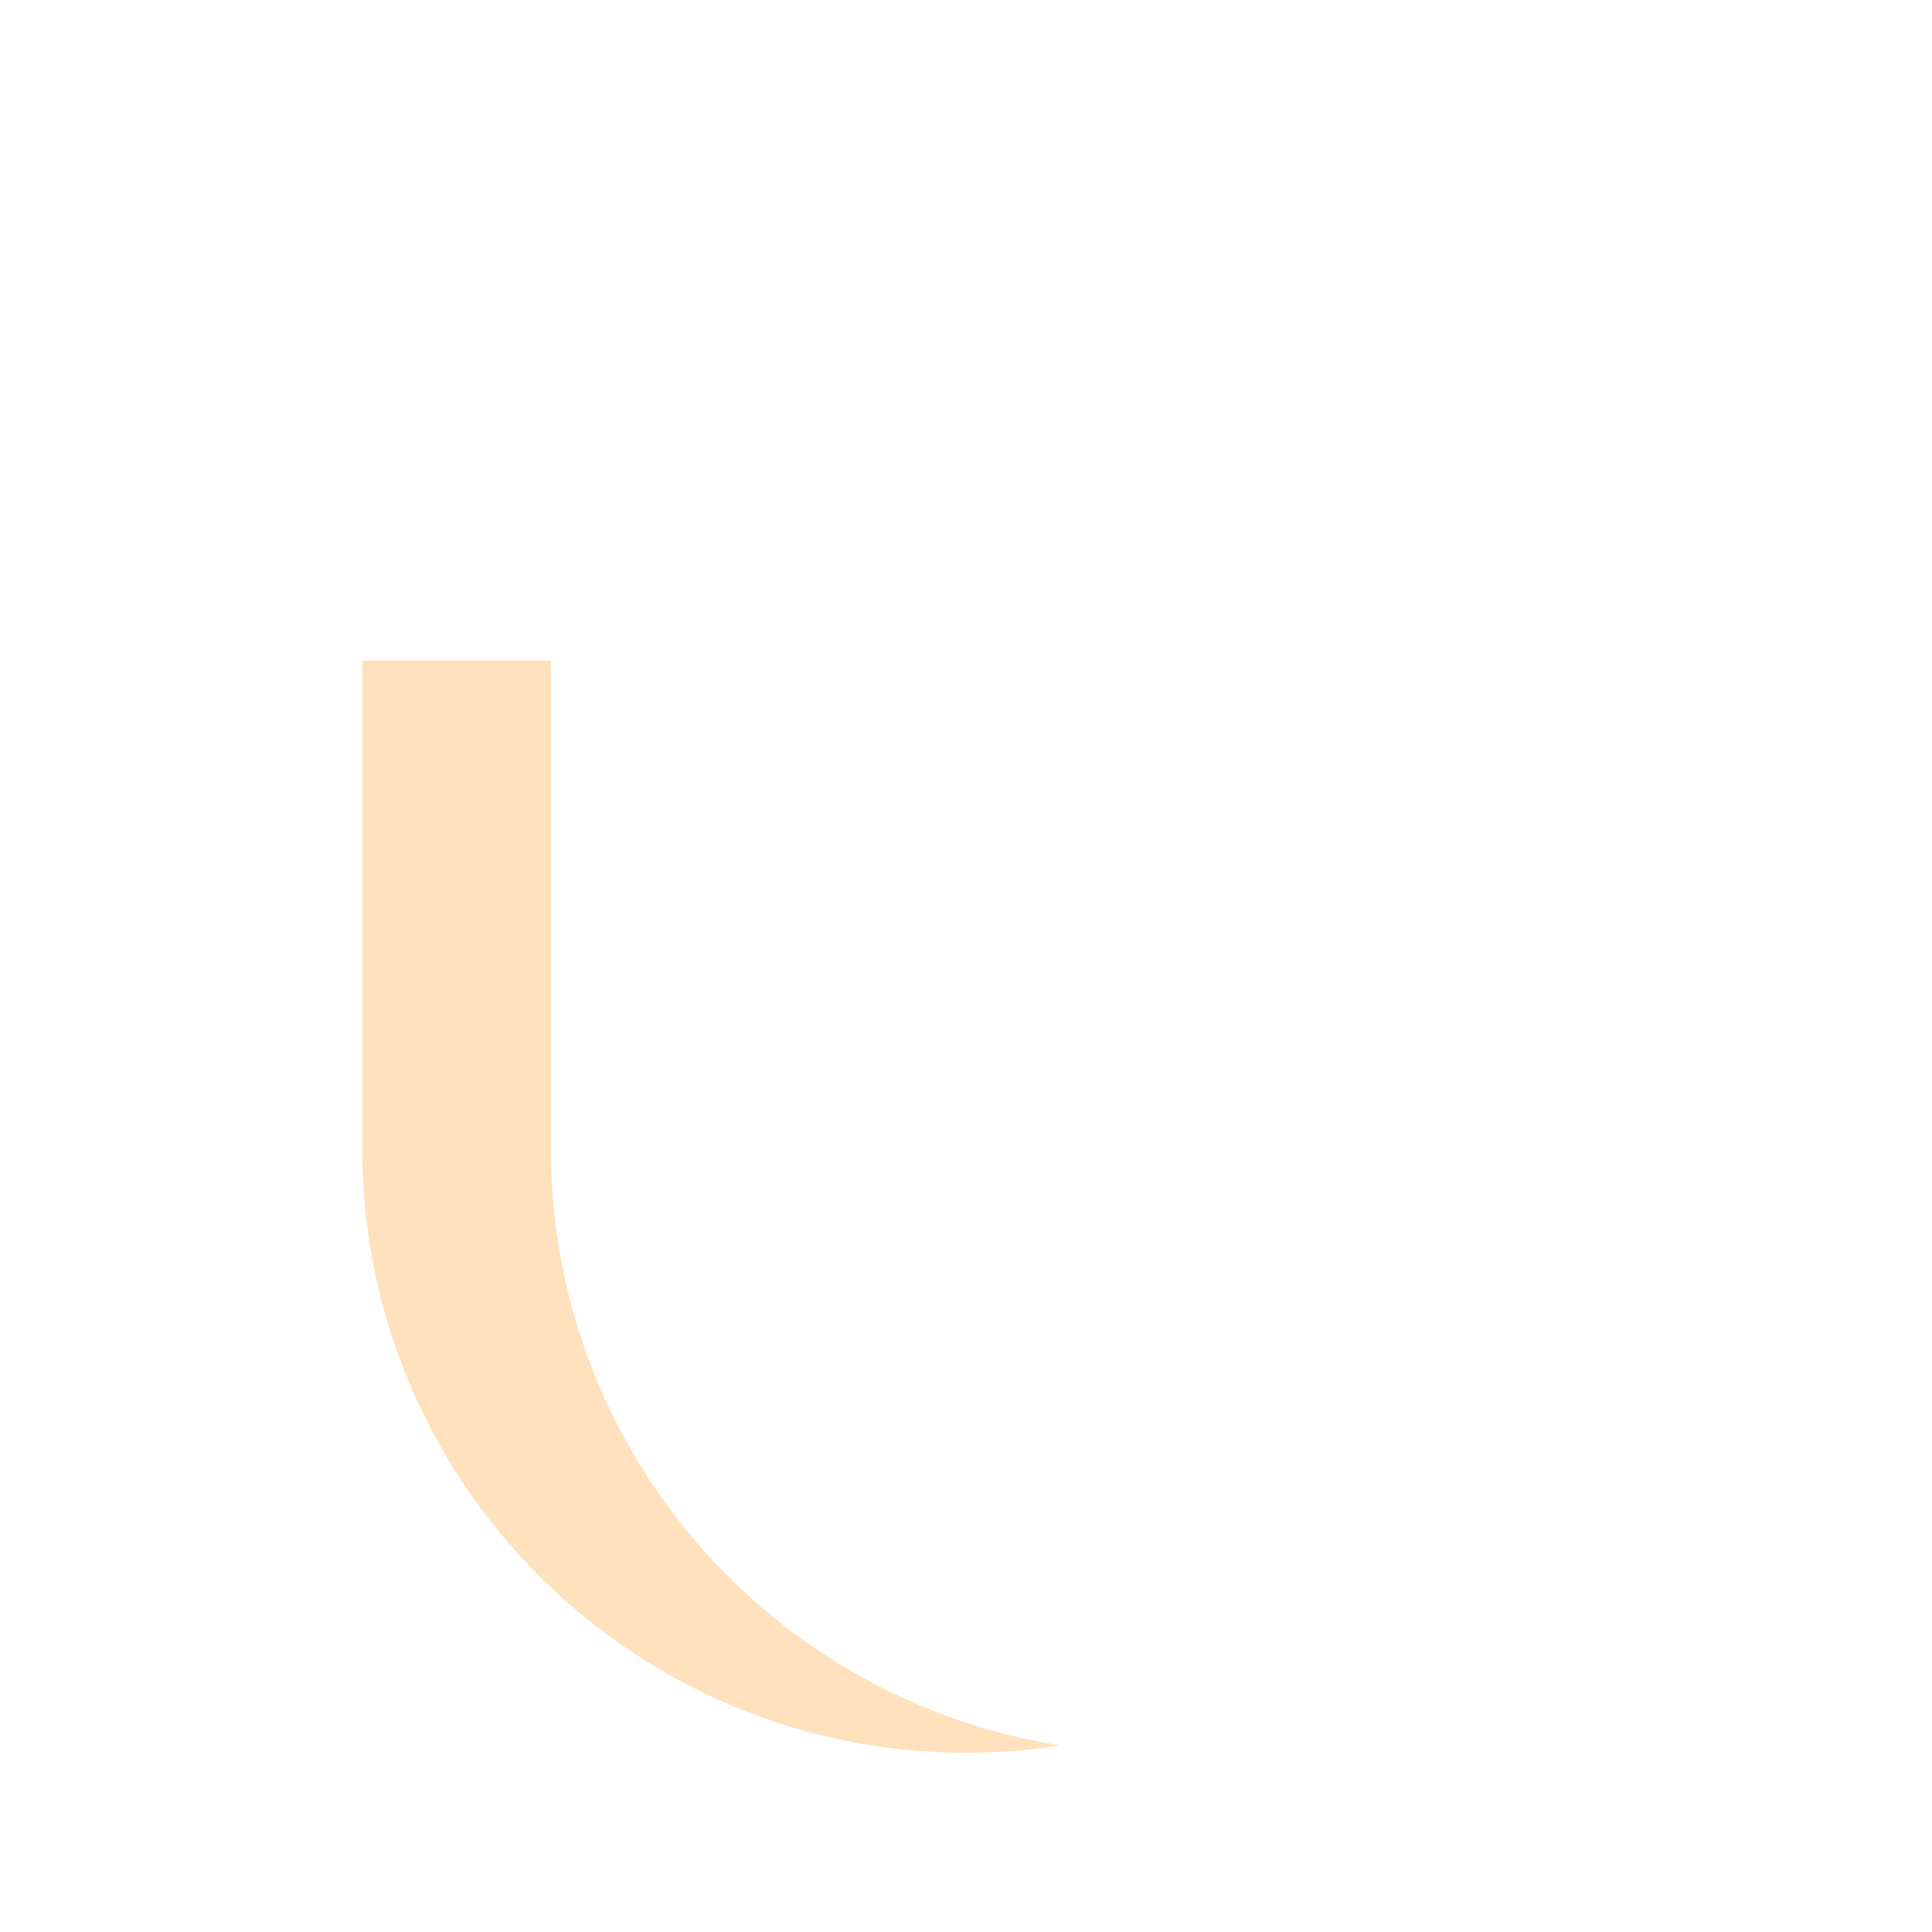<?xml version="1.0" encoding="utf-8"?>
<!-- Generator: Adobe Illustrator 29.6.0, SVG Export Plug-In . SVG Version: 9.03 Build 0)  -->
<svg version="1.1" xmlns="http://www.w3.org/2000/svg" xmlns:xlink="http://www.w3.org/1999/xlink" x="0px" y="0px"
	 viewBox="0 0 200 200" style="enable-background:new 0 0 200 200;" xml:space="preserve">
<g id="Layer_1" style="display:none;">
</g>
<g id="Item_x5F_1" style="display:none;">
	<path style="display:inline;fill:#FFE1BD;" d="M115.898,152.528c-0.991-0.355-1.996-0.675-3.016-0.964
		c-4.096-1.163-8.417-1.789-12.882-1.789c-26.073,0-47.295,21.227-47.295,47.295h94.59
		C147.295,176.749,134.334,159.129,115.898,152.528z"/>
</g>
<g id="Item_x5F_2" style="display:none;">
	<path style="display:inline;fill:#FFF2CF;" d="M100,2.93c-34.518,0-62.5,27.982-62.5,62.5v15.625h125V65.43
		C162.5,30.912,134.518,2.93,100,2.93z"/>
</g>
<g id="Item_x5F_3" style="display:none;">
	<path style="display:inline;fill:#FFE1BD;" d="M155.746,37.144c-0.196-0.004-0.389-0.015-0.586-0.015h-70.73
		c-5.1,0-9.321-4.089-9.341-9.189c0-0.033,0-0.066,0-0.098C75.088,14.083,86.241,2.93,100,2.93c-34.518,0-62.5,27.982-62.5,62.5
		v15.625h125V65.43C162.5,55.249,160.064,45.637,155.746,37.144z"/>
</g>
<g id="Item_x5F_4" style="display:none;">
	<path style="display:inline;fill:#FFF2CF;" d="M100,181.445c-34.518,0-62.5-27.982-62.5-62.5V68.379h124.999v50.567
		C162.499,153.463,134.517,181.445,100,181.445z"/>
</g>
<g id="Item_x5F_5">
	<path style="fill:#FFE1BD;" d="M57.031,118.946V68.379H37.5v50.567c0,34.518,27.982,62.5,62.5,62.5
		c3.322,0,6.583-0.262,9.766-0.761C79.887,175.996,57.031,150.141,57.031,118.946z"/>
</g>
<g id="Layer_18" style="display:none;">
	<path style="display:inline;fill:#FFF2CF;" d="M100,181.445c-34.518,0-62.5-27.982-62.5-62.5V68.379h124.999v50.567
		C162.499,153.463,134.517,181.445,100,181.445z"/>
	<path style="display:inline;fill:#FFE1BD;" d="M57.031,118.946V68.379H37.5v50.567c0,34.518,27.982,62.5,62.5,62.5
		c3.322,0,6.583-0.262,9.766-0.761C79.887,175.996,57.031,150.141,57.031,118.946z"/>
</g>
<g id="Item_x5F_6" style="display:none;">
	<path style="display:inline;fill:#FED2A4;" d="M121.104,129.361H78.896c-12.076,0-21.865-9.789-21.865-21.865V68.379h85.938v39.118
		C142.969,119.572,133.179,129.361,121.104,129.361z"/>
</g>
<g id="Item_x5F_7" style="display:none;">
	<path style="display:inline;fill:#FFBD86;" d="M75.781,107.496V68.379h-18.75v39.117c0,12.076,9.789,21.865,21.865,21.865h18.75
		C85.571,129.361,75.781,119.572,75.781,107.496z"/>
</g>
<g id="Layer_17" style="display:none;">
	<path style="display:inline;fill:#FED2A4;" d="M121.104,129.361H78.896c-12.076,0-21.865-9.789-21.865-21.865V68.379h85.938v39.118
		C142.969,119.572,133.179,129.361,121.104,129.361z"/>
	<path style="display:inline;fill:#FFBD86;" d="M75.781,107.496V68.379h-18.75v39.117c0,12.076,9.789,21.865,21.865,21.865h18.75
		C85.571,129.361,75.781,119.572,75.781,107.496z"/>
</g>
<g id="Item_x5F_8" style="display:none;">
	<path style="display:inline;" d="M75.606,111.375c-1.618,0-2.93-1.312-2.93-2.93v-4.688c0-1.618,1.312-2.93,2.93-2.93
		c1.618,0,2.93,1.312,2.93,2.93v4.688C78.536,110.063,77.224,111.375,75.606,111.375z"/>
</g>
<g id="Item_x5F_9" style="display:none;">
	<path style="display:inline;" d="M124.394,111.375c-1.618,0-2.93-1.312-2.93-2.93v-4.688c0-1.618,1.312-2.93,2.93-2.93
		c1.618,0,2.93,1.312,2.93,2.93v4.688C127.323,110.063,126.012,111.375,124.394,111.375z"/>
</g>
<g id="Item_x5F_10" style="display:none;">
	<path style="display:inline;" d="M100,114.165c-3.311,0-6.461-1.434-8.64-3.935c-1.063-1.22-0.936-3.07,0.284-4.134
		c1.22-1.063,3.07-0.936,4.134,0.284c1.066,1.223,2.605,1.925,4.223,1.925c1.618,0,3.157-0.702,4.223-1.925
		c1.063-1.22,2.914-1.347,4.134-0.284c1.22,1.063,1.347,2.914,0.284,4.134C106.461,112.731,103.311,114.165,100,114.165z"/>
</g>
<g id="Item_x5F_11" style="display:none;">
	<path style="display:inline;fill:#DB9E82;" d="M29.216,68.379c0-8.629,6.996-15.625,15.625-15.625H155.16
		c8.629,0,15.625,6.996,15.625,15.625s-6.996,15.625-15.625,15.625H44.841C36.211,84.004,29.216,77.008,29.216,68.379z"/>
</g>
<g id="Item_x5F_12" style="display:none;">
	<path style="display:inline;fill:#C8866A;" d="M67.793,68.379c0-8.629,6.996-15.625,15.625-15.625H44.84
		c-8.629,0-15.625,6.996-15.625,15.625s6.996,15.625,15.625,15.625h38.578C74.789,84.004,67.793,77.008,67.793,68.379z"/>
	<path style="display:inline;fill:#DB9E82;" d="M29.216,68.379c0-8.629,6.996-15.625,15.625-15.625H155.16
		c8.629,0,15.625,6.996,15.625,15.625s-6.996,15.625-15.625,15.625H44.841C36.211,84.004,29.216,77.008,29.216,68.379z"/>
	<path style="display:inline;fill:#C8866A;" d="M67.793,68.379c0-8.629,6.996-15.625,15.625-15.625H44.84
		c-8.629,0-15.625,6.996-15.625,15.625s6.996,15.625,15.625,15.625h38.578C74.789,84.004,67.793,77.008,67.793,68.379z"/>
</g>
<g id="Layer_16" style="display:none;">
</g>
<g id="Item_x5F_13" style="display:none;">
	<path style="display:inline;" d="M45.865,153.128c-1.012,0-1.995-0.525-2.539-1.463c-5.729-9.902-8.756-21.216-8.756-32.719V83.138
		c0-1.618,1.312-2.93,2.93-2.93c1.618,0,2.93,1.312,2.93,2.93v35.808c0,10.474,2.755,20.774,7.969,29.785
		c0.81,1.4,0.332,3.193-1.069,4.003C46.868,153.001,46.363,153.128,45.865,153.128z"/>
</g>
<g id="Item_x5F_14" style="display:none;">
	<path style="display:inline;" d="M173.714,68.379c0-7.003-3.901-13.111-9.643-16.269c-2.999-14.496-10.968-27.691-22.45-37.168
		C129.945,5.307,115.164,0,100,0C84.851,0,70.081,5.297,58.411,14.916C46.912,24.394,38.93,37.601,35.928,52.111
		c-5.888,3.239-9.84,9.58-9.634,16.807c0.287,10.088,8.771,18.016,18.862,18.016h8.946v20.563c0,13.694,11.101,24.795,24.795,24.795
		h42.207c13.694,0,24.795-11.101,24.795-24.795V86.934h9.261c1.52,0,2.996-0.188,4.41-0.534v32.546
		c0,32.847-26.723,59.57-59.57,59.57c-17.282,0-33.685-7.491-45.018-20.556c-1.041-1.2-2.88-1.433-4.116-0.435
		c-1.295,1.046-1.457,2.948-0.377,4.197c2.375,2.746,4.955,5.268,7.705,7.553c-5.512,8.252-8.419,17.811-8.419,27.795
		c0,1.618,1.312,2.93,2.93,2.93h94.59c1.618,0,2.93-1.312,2.93-2.93c0-9.986-2.912-19.555-8.437-27.818
		c14.435-12.011,23.641-30.104,23.641-50.306V83.822C170.419,80.493,173.714,74.814,173.714,68.379z M144.27,194.141H55.73
		c0.496-7.637,2.941-14.917,7.148-21.322c10.815,7.454,23.727,11.556,37.122,11.556c13.77,0,26.557-4.279,37.109-11.572
		C141.323,179.217,143.773,186.504,144.27,194.141z M140.039,107.496c0,10.441-8.495,18.936-18.936,18.936H78.896
		c-10.441,0-18.936-8.495-18.936-18.936V86.934h80.078V107.496z M155.159,81.074H44.841c-7,0-12.695-5.695-12.695-12.695
		s5.695-12.695,12.695-12.695h73.694c1.618,0,2.93-1.312,2.93-2.93c0-1.618-1.312-2.93-2.93-2.93H44.841
		c-0.809,0-1.604,0.058-2.386,0.159C49.356,24.219,73.021,5.859,100,5.859c26.99,0,50.645,18.355,57.545,44.123
		c-0.782-0.101-1.577-0.159-2.386-0.159h-24.906c-1.618,0-2.93,1.312-2.93,2.93c0,1.618,1.312,2.93,2.93,2.93h24.906
		c7,0,12.695,5.695,12.695,12.695S162.16,81.074,155.159,81.074z"/>
</g>
</svg>
